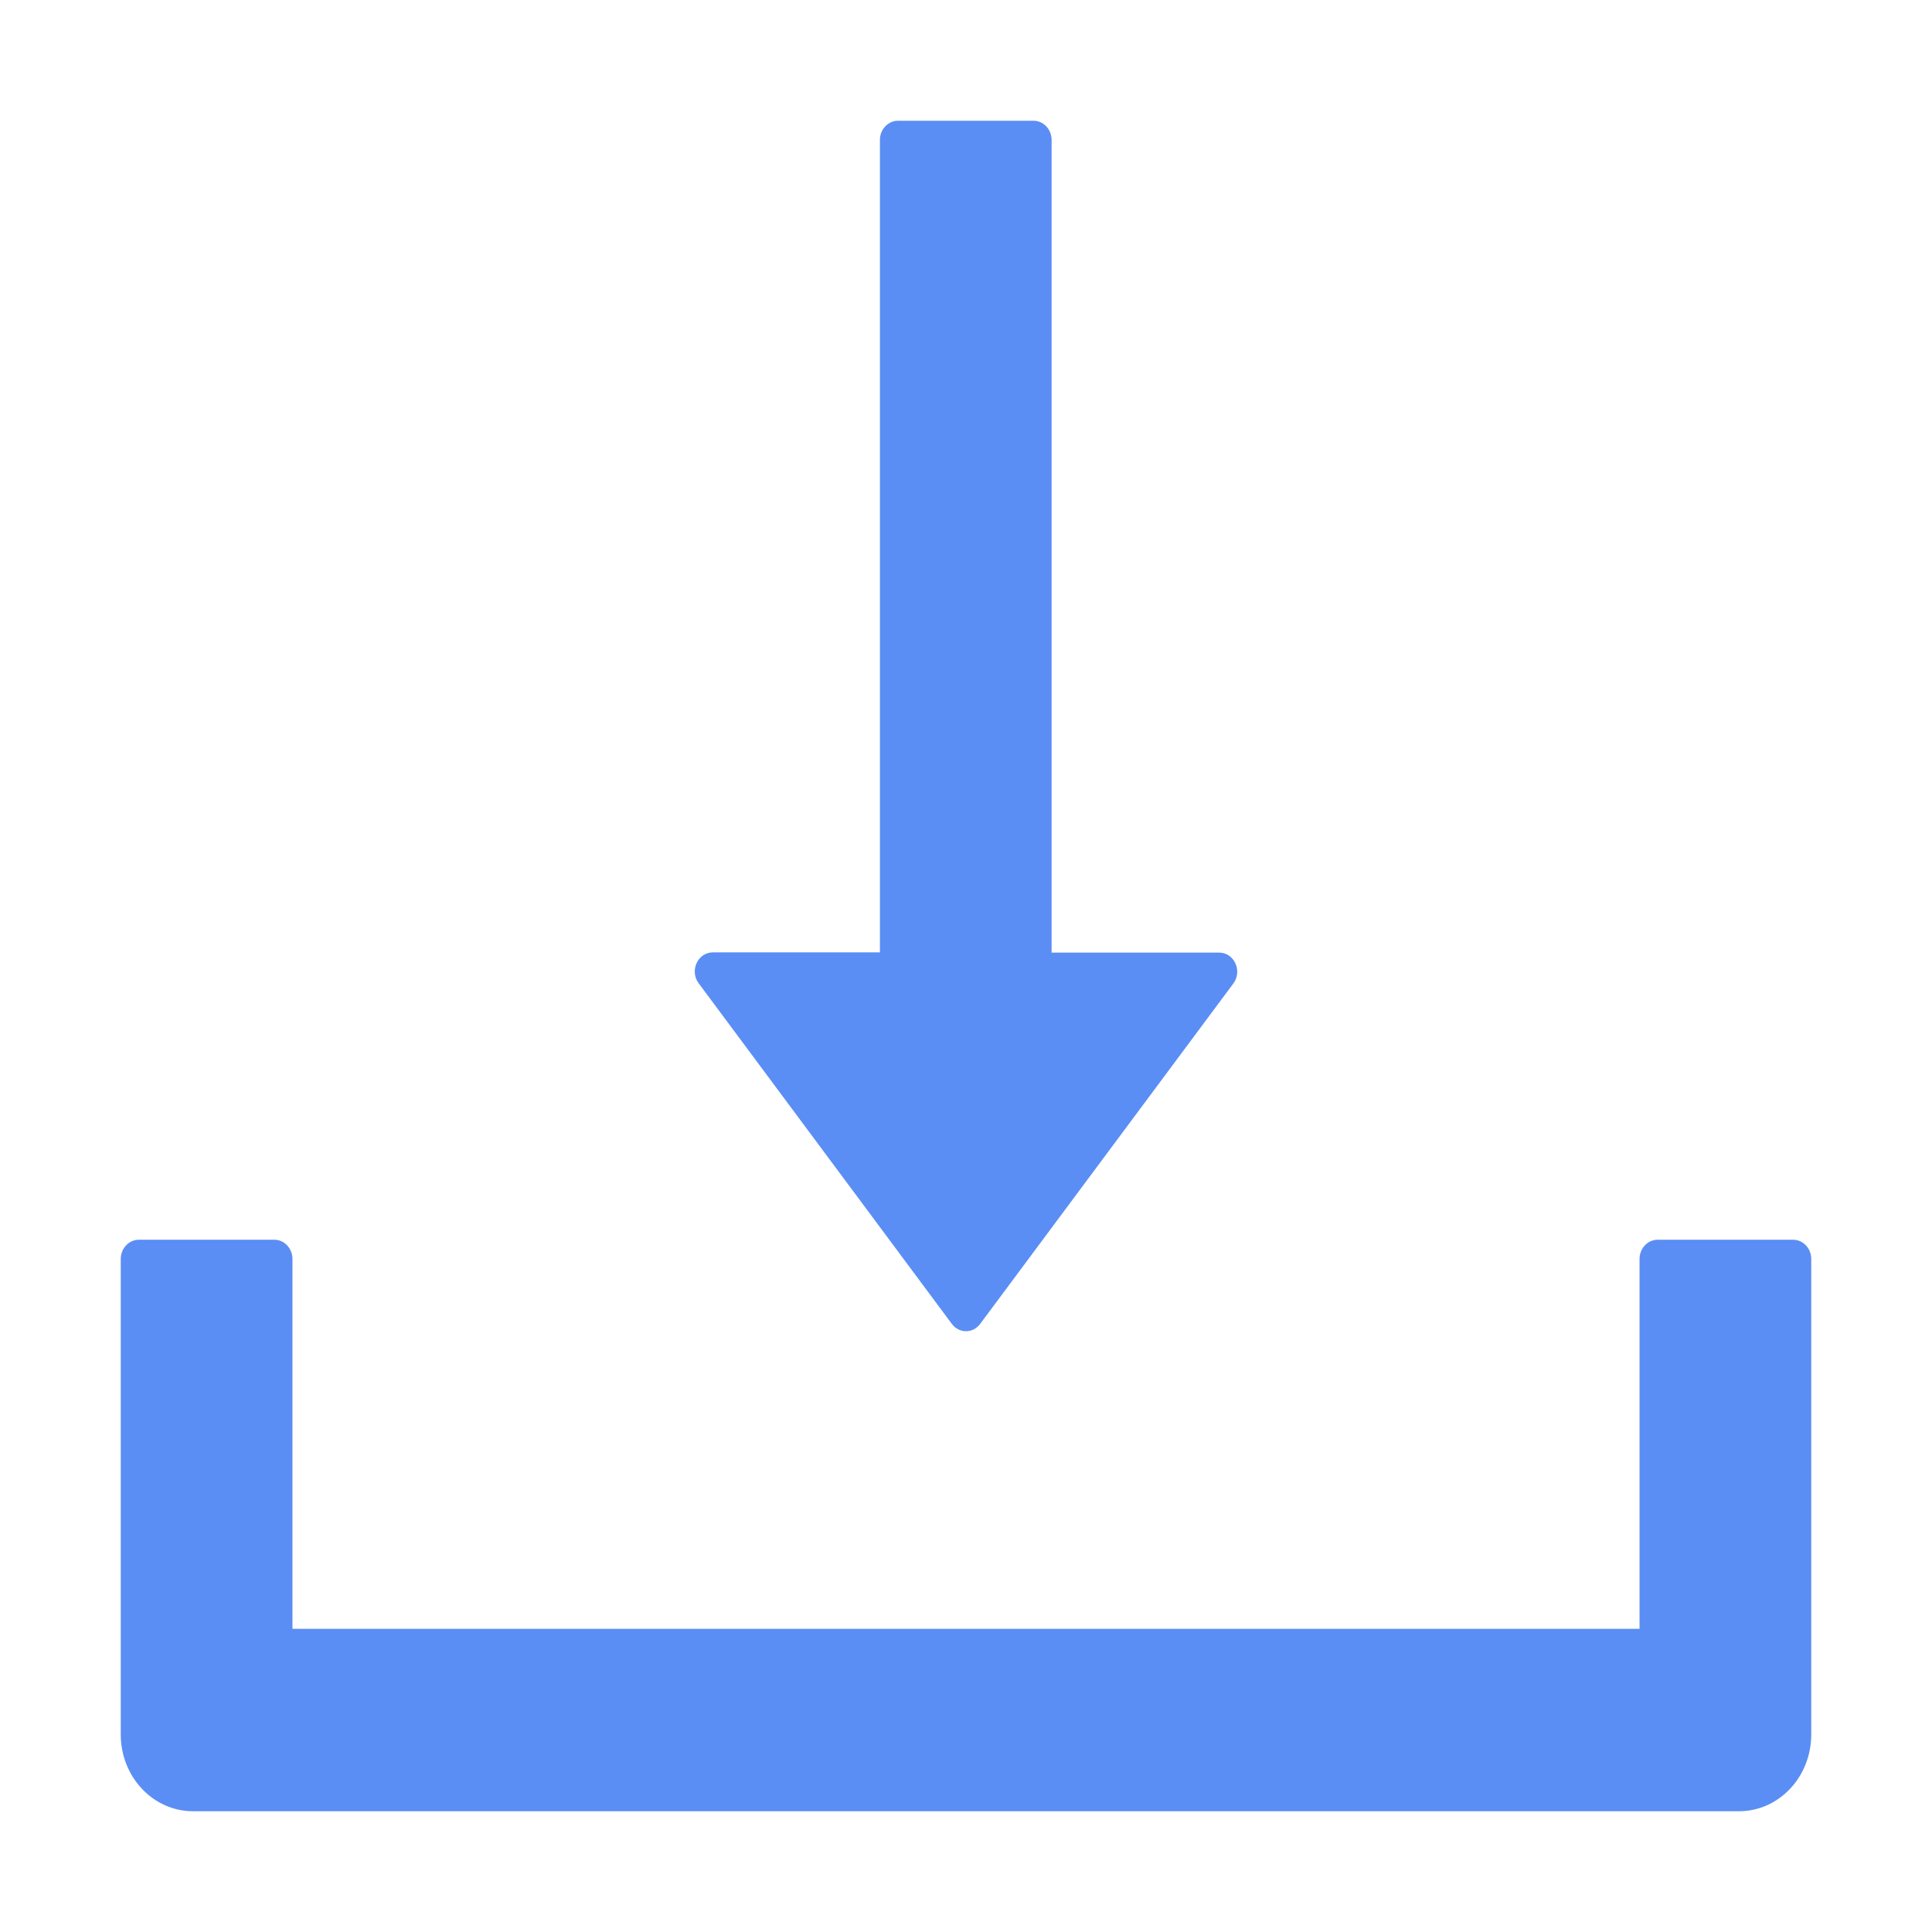 
<svg width="16px" height="16px" viewBox="0 0 16 16" version="1.1" xmlns="http://www.w3.org/2000/svg" xmlns:xlink="http://www.w3.org/1999/xlink">
    
    <g id="worlgkjyqy" stroke="none" stroke-width="1" fill="none" fill-rule="evenodd">
        <g id="eipldvqxid" transform="translate(-633, -419)">
            <g id="kqfhesnopg" transform="translate(320, 272)">
                <g id="vsunkcfike" transform="translate(149, 144)">
                    <g id="esefbsjved" transform="translate(164, 0)">
                        <g id="omgweuqhuw" transform="translate(0, 3)">
                            <rect id="ghwhcevpsp" x="0" y="0" width="16" height="16"></rect>
                            <path d="M7.882,10.963 C7.942,11.045 8.058,11.045 8.118,10.963 L10.214,8.145 C10.291,8.042 10.222,7.889 10.096,7.889 L8.709,7.889 L8.709,1.159 C8.709,1.072 8.642,1 8.56,1 L7.437,1 C7.354,1 7.287,1.072 7.287,1.159 L7.287,7.887 L5.904,7.887 C5.778,7.887 5.709,8.04 5.786,8.143 L7.882,10.963 Z M14.85,10.267 L13.727,10.267 C13.645,10.267 13.578,10.339 13.578,10.426 L13.578,13.489 L2.422,13.489 L2.422,10.426 C2.422,10.339 2.355,10.267 2.273,10.267 L1.15,10.267 C1.067,10.267 1,10.339 1,10.426 L1,14.364 C1,14.716 1.268,15 1.599,15 L14.401,15 C14.732,15 15,14.716 15,14.364 L15,10.426 C15,10.339 14.933,10.267 14.85,10.267 Z" id="jpzchcszus" fill="#5B8EF4"></path>
                        </g>
                    </g>
                </g>
            </g>
        </g>
    </g>
</svg>